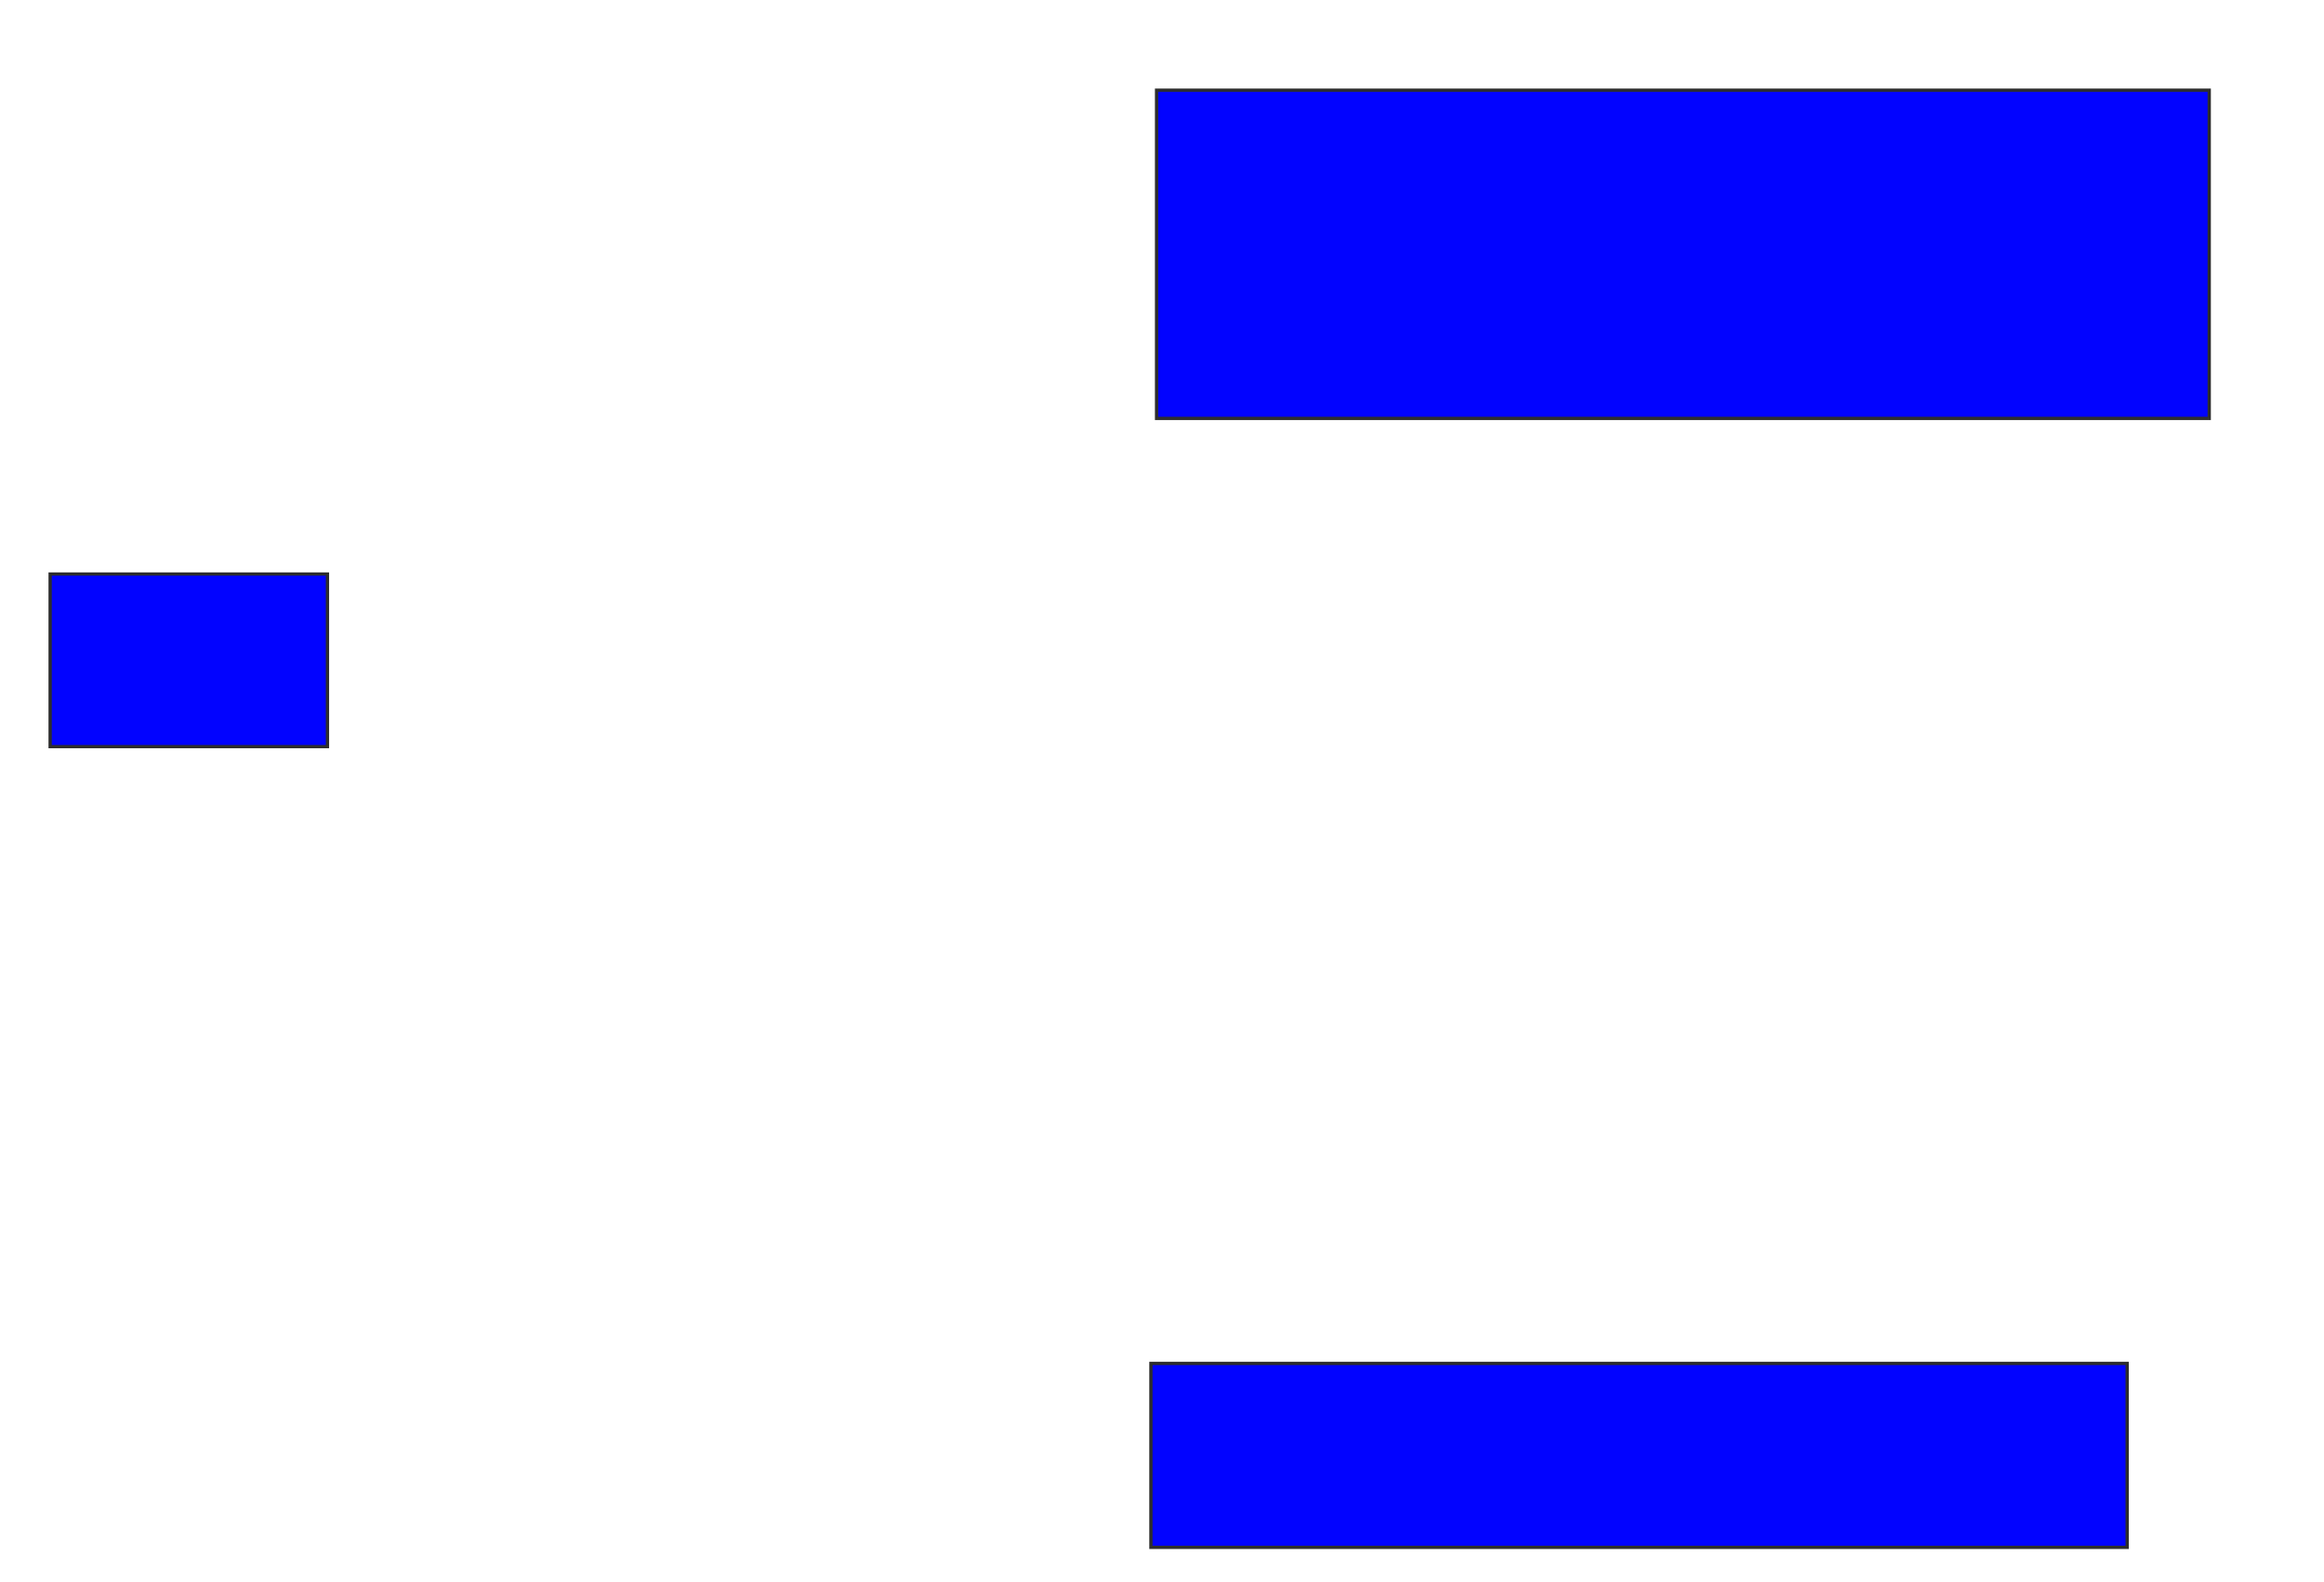<svg xmlns="http://www.w3.org/2000/svg" width="708" height="482">
 <!-- Created with Image Occlusion Enhanced -->
 <g>
  <title>Labels</title>
 </g>
 <g>
  <title>Masks</title>
  <rect id="4085b914b9424b0db03e46f4891e6a43-ao-1" height="100" width="320.69" y="27.483" x="352.345" stroke="#2D2D2D" fill="#0203ff"/>
  <rect id="4085b914b9424b0db03e46f4891e6a43-ao-2" height="56.034" width="297.414" y="415.414" x="350.621" stroke="#2D2D2D" fill="#0203ff"/>
  <rect stroke="#2D2D2D" id="4085b914b9424b0db03e46f4891e6a43-ao-3" height="52.586" width="84.483" y="174.897" x="15.276" fill="#0203ff"/>
 </g>
</svg>